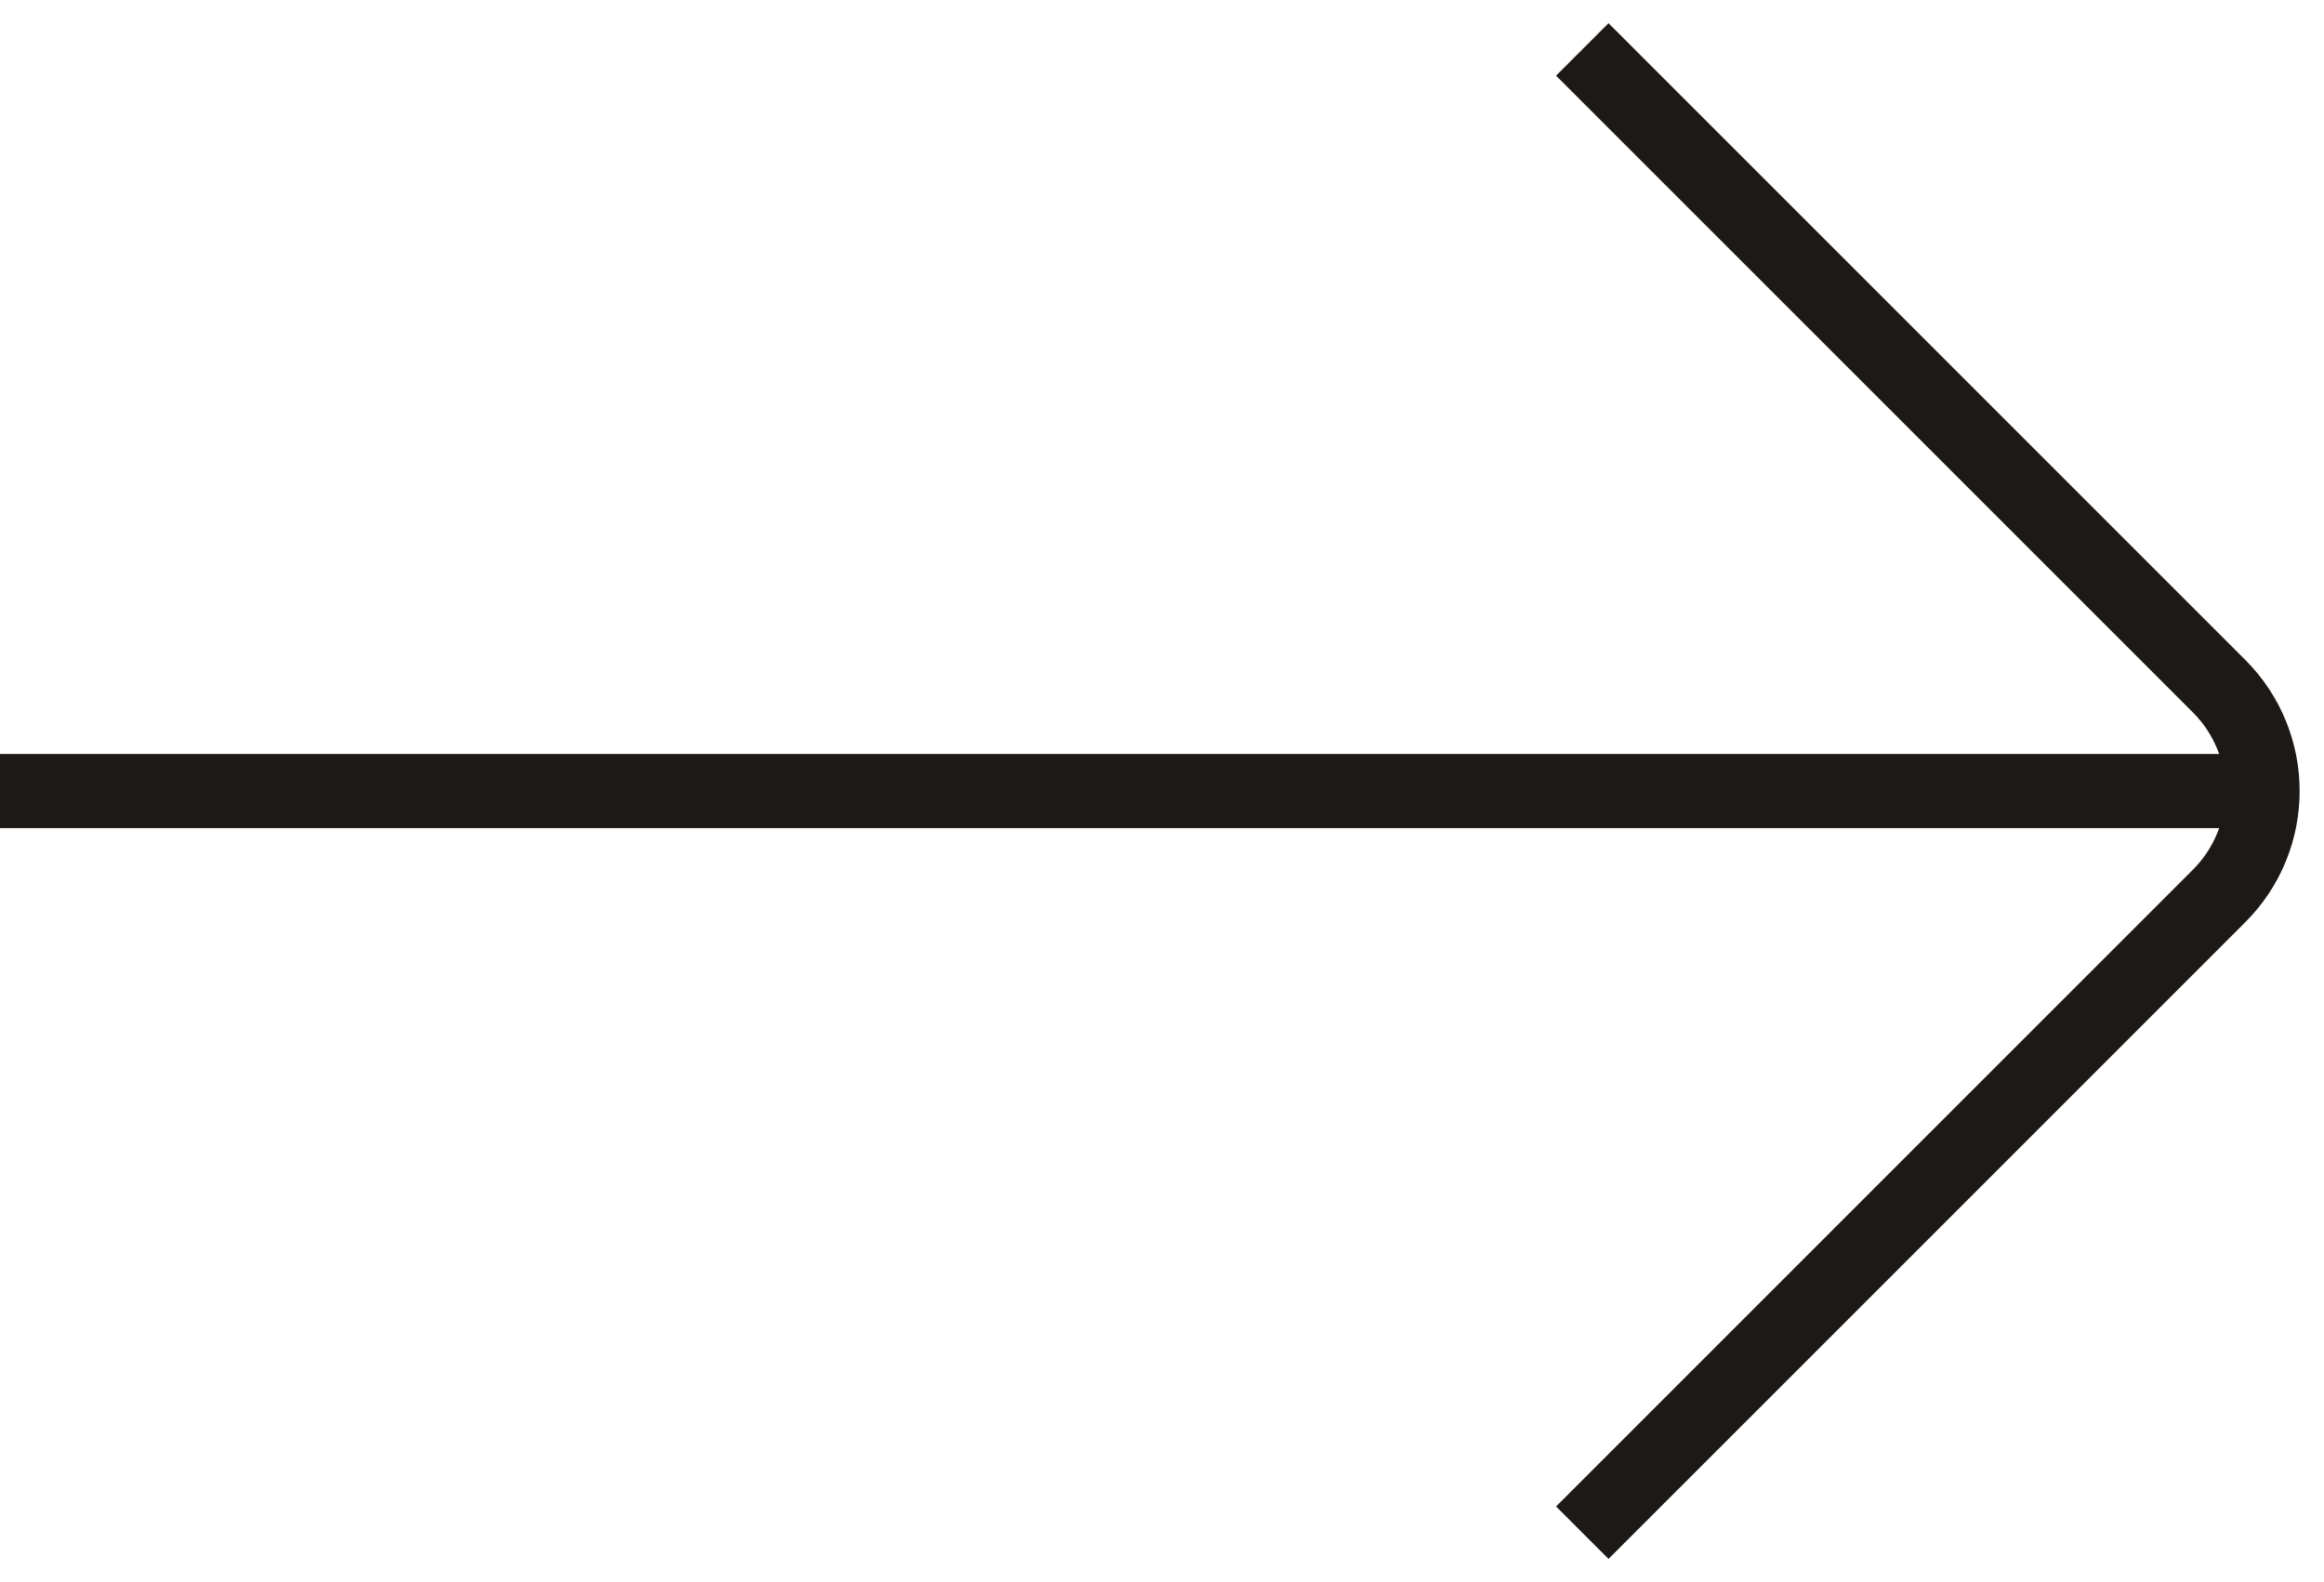 <svg width="47" height="32" viewBox="0 0 47 32" fill="none" xmlns="http://www.w3.org/2000/svg">
<path d="M0 16H46" stroke="#1D1916" stroke-width="1.5"/>
<path d="M32 1L44.879 13.879C46.05 15.05 46.05 16.95 44.879 18.121L32 31" stroke="#1D1916" stroke-width="1.5"/>
</svg>
